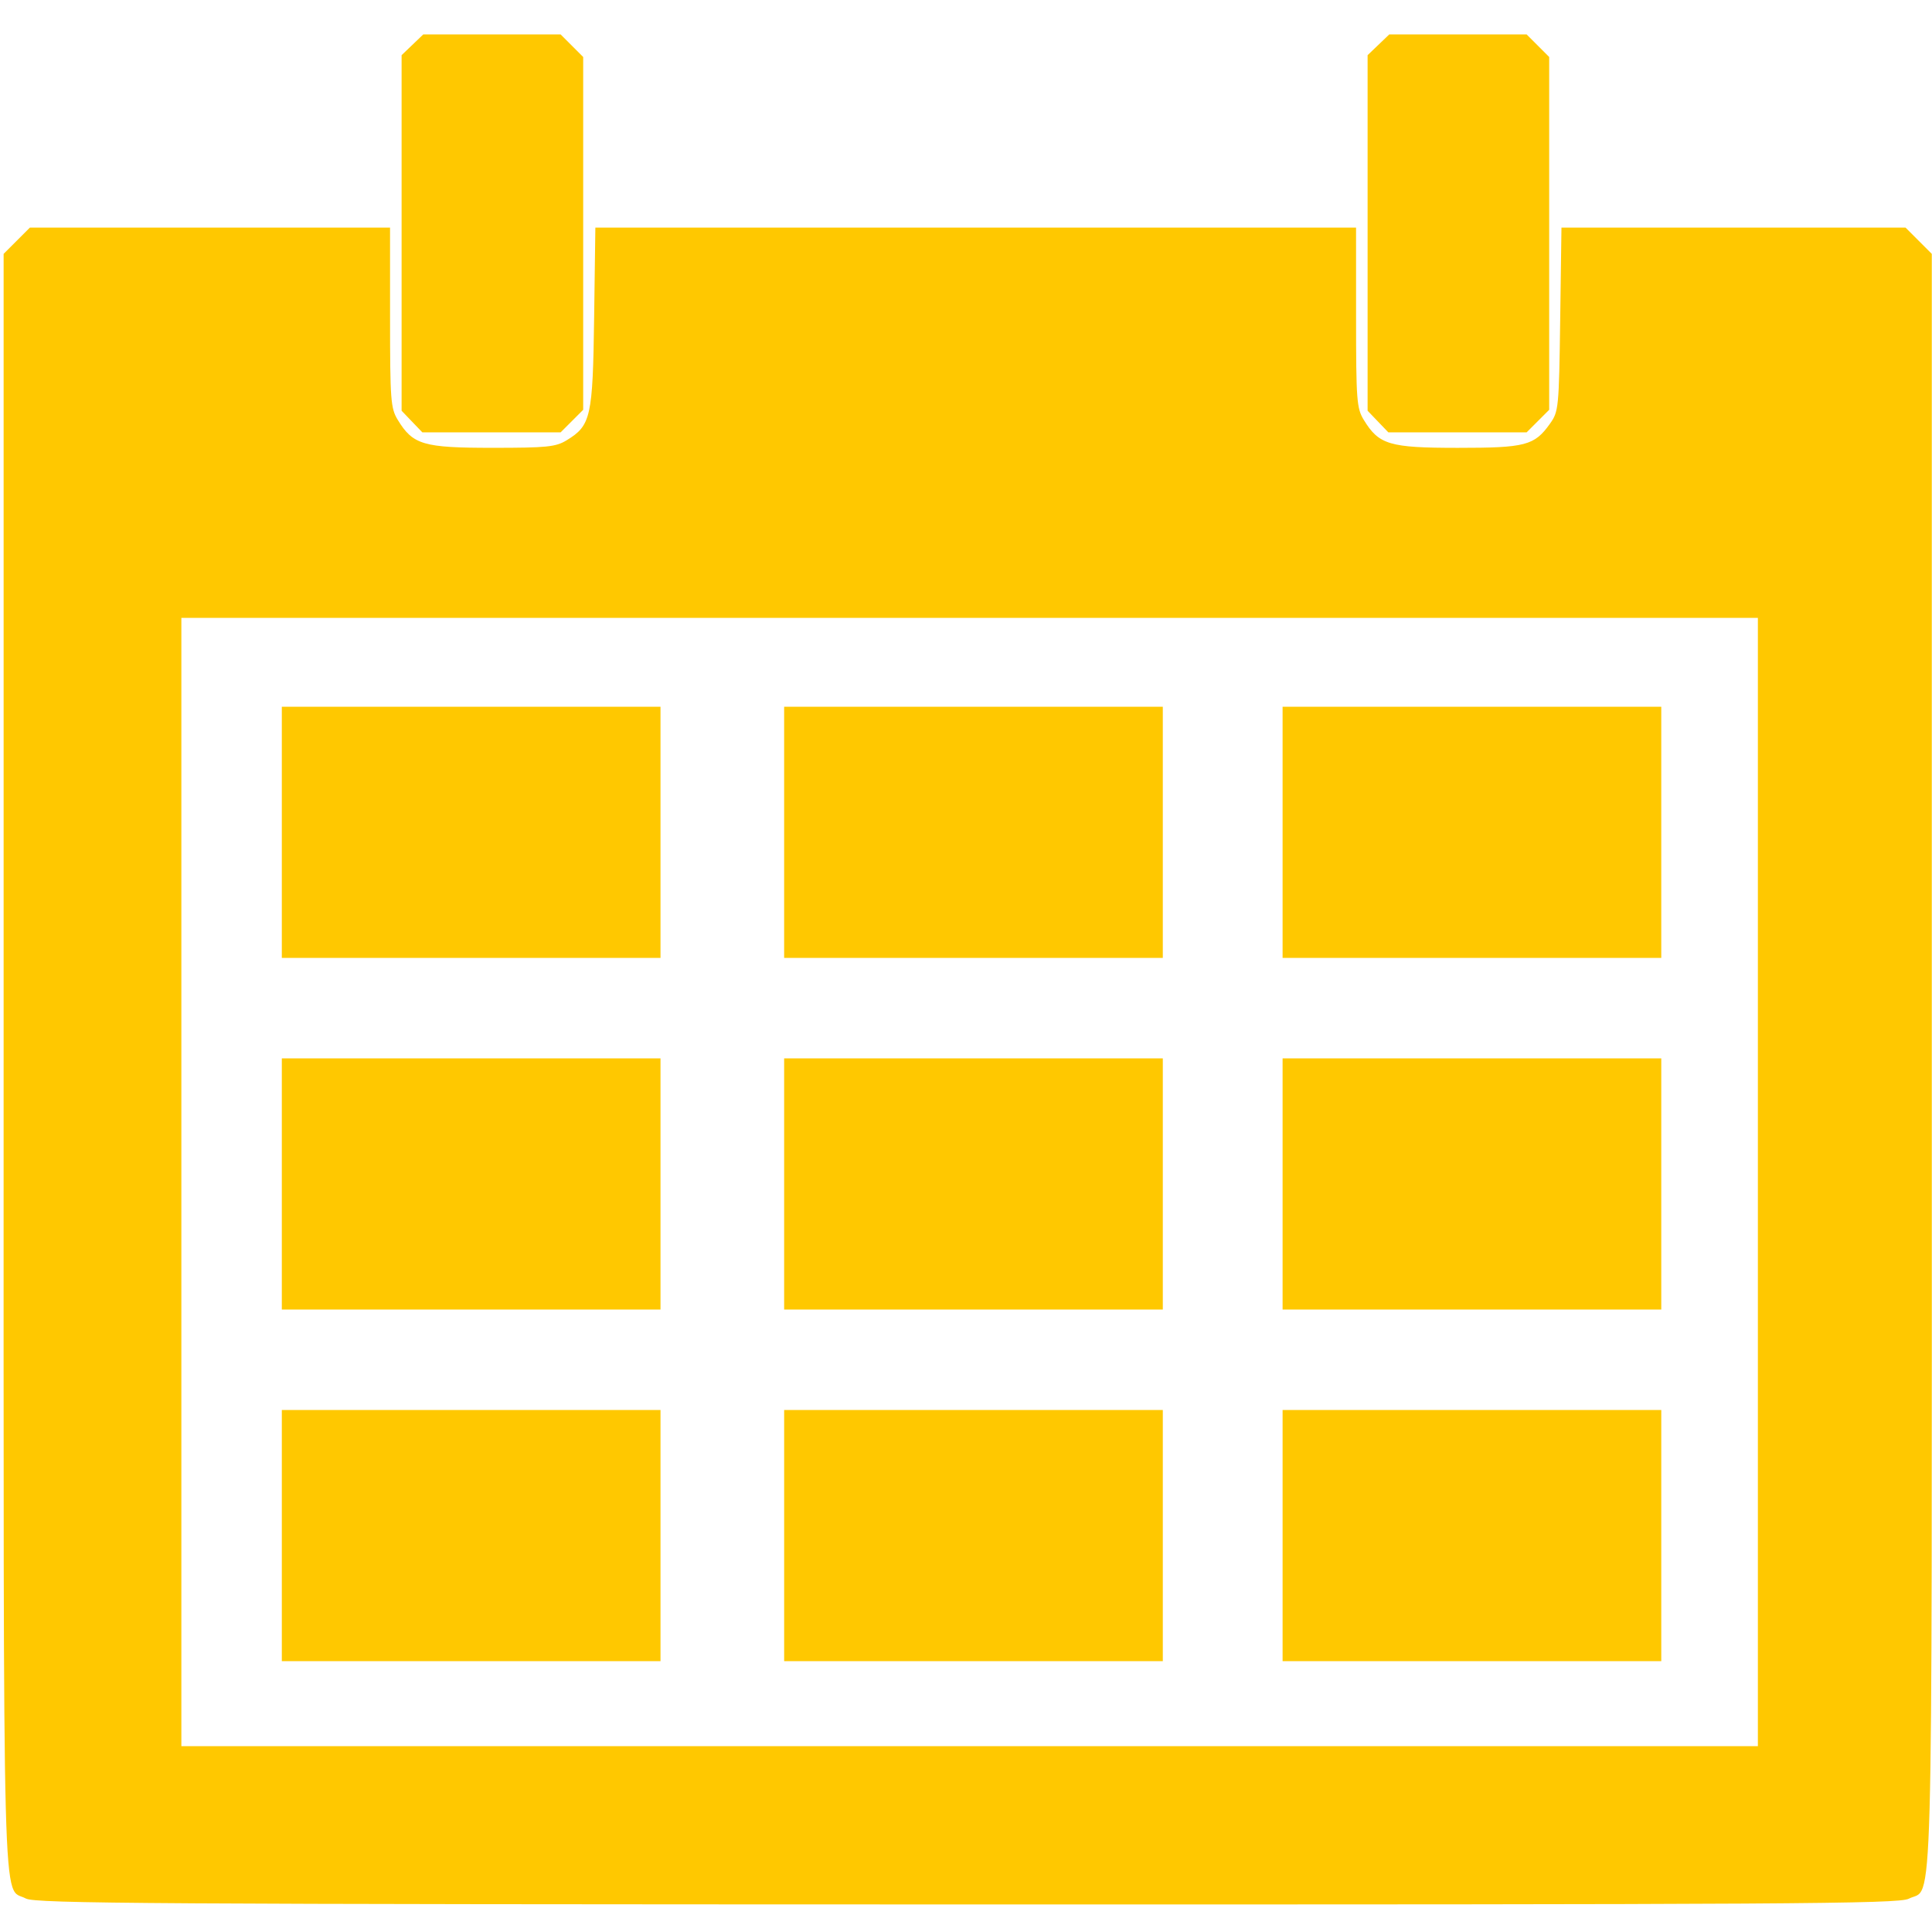 <?xml version="1.0" encoding="UTF-8" standalone="no"?>
<!-- Created with Inkscape (http://www.inkscape.org/) -->

<svg
   xmlns:dc="http://purl.org/dc/elements/1.1/"
   xmlns:cc="http://creativecommons.org/ns#"
   xmlns:rdf="http://www.w3.org/1999/02/22-rdf-syntax-ns#"
   xmlns:svg="http://www.w3.org/2000/svg"
   xmlns="http://www.w3.org/2000/svg"
   xmlns:sodipodi="http://sodipodi.sourceforge.net/DTD/sodipodi-0.dtd"
   xmlns:inkscape="http://www.inkscape.org/namespaces/inkscape"
   width="500"
   height="500"
   viewBox="0 0 132.292 132.292"
   version="1.1"
   id="svg8"
   sodipodi:docname="calendrier.svg"
   inkscape:version="0.92.4 (5da689c313, 2019-01-14)">
  <defs
     id="defs2" />
  <sodipodi:namedview
     id="base"
     pagecolor="#ffffff"
     bordercolor="#666666"
     borderopacity="1.0"
     inkscape:pageopacity="0.0"
     inkscape:pageshadow="2"
     inkscape:zoom="0.16"
     inkscape:cx="4708.8452"
     inkscape:cy="-1030.9992"
     inkscape:document-units="mm"
     inkscape:current-layer="layer1-3"
     showgrid="false"
     units="px"
     inkscape:window-width="2880"
     inkscape:window-height="1586"
     inkscape:window-x="-11"
     inkscape:window-y="-11"
     inkscape:window-maximized="1" />
  <g
     inkscape:label="Calque 1"
     inkscape:groupmode="layer"
     id="layer1"
     transform="translate(0,-164.708)">
    <g
       id="g38"
       transform="translate(-1140.413,-144.574)">
      <g
         style="display:inline"
         transform="translate(0,-164.708)"
         id="layer1-3"
         inkscape:label="Calque 1">
        <path
           inkscape:connector-curvature="0"
           id="path3776"
           d="m 1142.186,603.99 c -1.638,-0.889 -1.525,3.356 -1.525,-57.278 V 491.374 l 0.9,-0.9 0.9,-0.9 h 12.33 12.33 l 10e-4,6.152 c 8e-4,5.672 0.042,6.219 0.527,7.014 1.039,1.705 1.748,1.914 6.484,1.914 3.733,0 4.333,-0.061 5.08,-0.516 1.663,-1.014 1.79,-1.578 1.883,-8.411 l 0.084,-6.152 h 26.044 26.044 l 10e-4,6.152 c 8e-4,5.672 0.042,6.219 0.527,7.014 1.037,1.7 1.754,1.914 6.431,1.915 4.646,0.001 5.252,-0.157 6.316,-1.649 0.597,-0.837 0.619,-1.061 0.703,-7.148 l 0.087,-6.284 h 11.78 11.779 l 0.9,0.9 0.899,0.9 v 55.338 c 0,60.827 0.122,56.412 -1.579,57.291 -0.688,0.356 -8.043,0.4 -64.488,0.391 -55.837,-0.009 -63.801,-0.059 -64.436,-0.404 z m 118.596,-49.063 v -38.629 h -53.975 -53.975 v 38.629 38.629 h 53.975 53.975 z m -101.071,24.209 v -8.599 h 12.965 12.965 v 8.599 8.599 h -12.965 -12.965 z m 34.396,0 v -8.599 h 12.964 12.965 v 8.599 8.599 h -12.965 -12.964 z m 34.131,0 v -8.599 h 12.965 12.965 v 8.599 8.599 h -12.965 -12.965 z m -68.527,-24.077 v -8.599 h 12.965 12.965 v 8.599 8.599 h -12.965 -12.965 z m 34.396,0 v -8.599 h 12.964 12.965 v 8.599 8.599 h -12.965 -12.964 z m 34.131,0 v -8.599 h 12.965 12.965 v 8.599 8.599 h -12.965 -12.965 z m -68.527,-24.077 v -8.599 h 12.965 12.965 v 8.599 8.599 h -12.965 -12.965 z m 34.396,0 v -8.599 h 12.964 12.965 v 8.599 8.599 h -12.965 -12.964 z m 34.131,0 v -8.599 h 12.965 12.965 v 8.599 8.599 h -12.965 -12.965 z m -59.614,-28.126 -0.711,-0.742 v -12.173 -12.173 l 0.742,-0.711 0.742,-0.711 h 4.702 4.702 l 0.773,0.773 0.773,0.773 v 12.079 12.079 l -0.773,0.773 -0.773,0.773 h -4.733 -4.733 z m 66.146,0 -0.711,-0.742 v -12.173 -12.173 l 0.742,-0.711 0.742,-0.711 h 4.702 4.702 l 0.773,0.773 0.773,0.773 v 12.079 12.079 l -0.773,0.773 -0.773,0.773 h -4.733 -4.733 z"
           style="fill:#ffc800;stroke-width:0.265;fill-opacity:1" />
      </g>
      <g
         style="opacity:1"
         inkscape:label="view"
         id="layer2" />
    </g>
  </g>
</svg>
